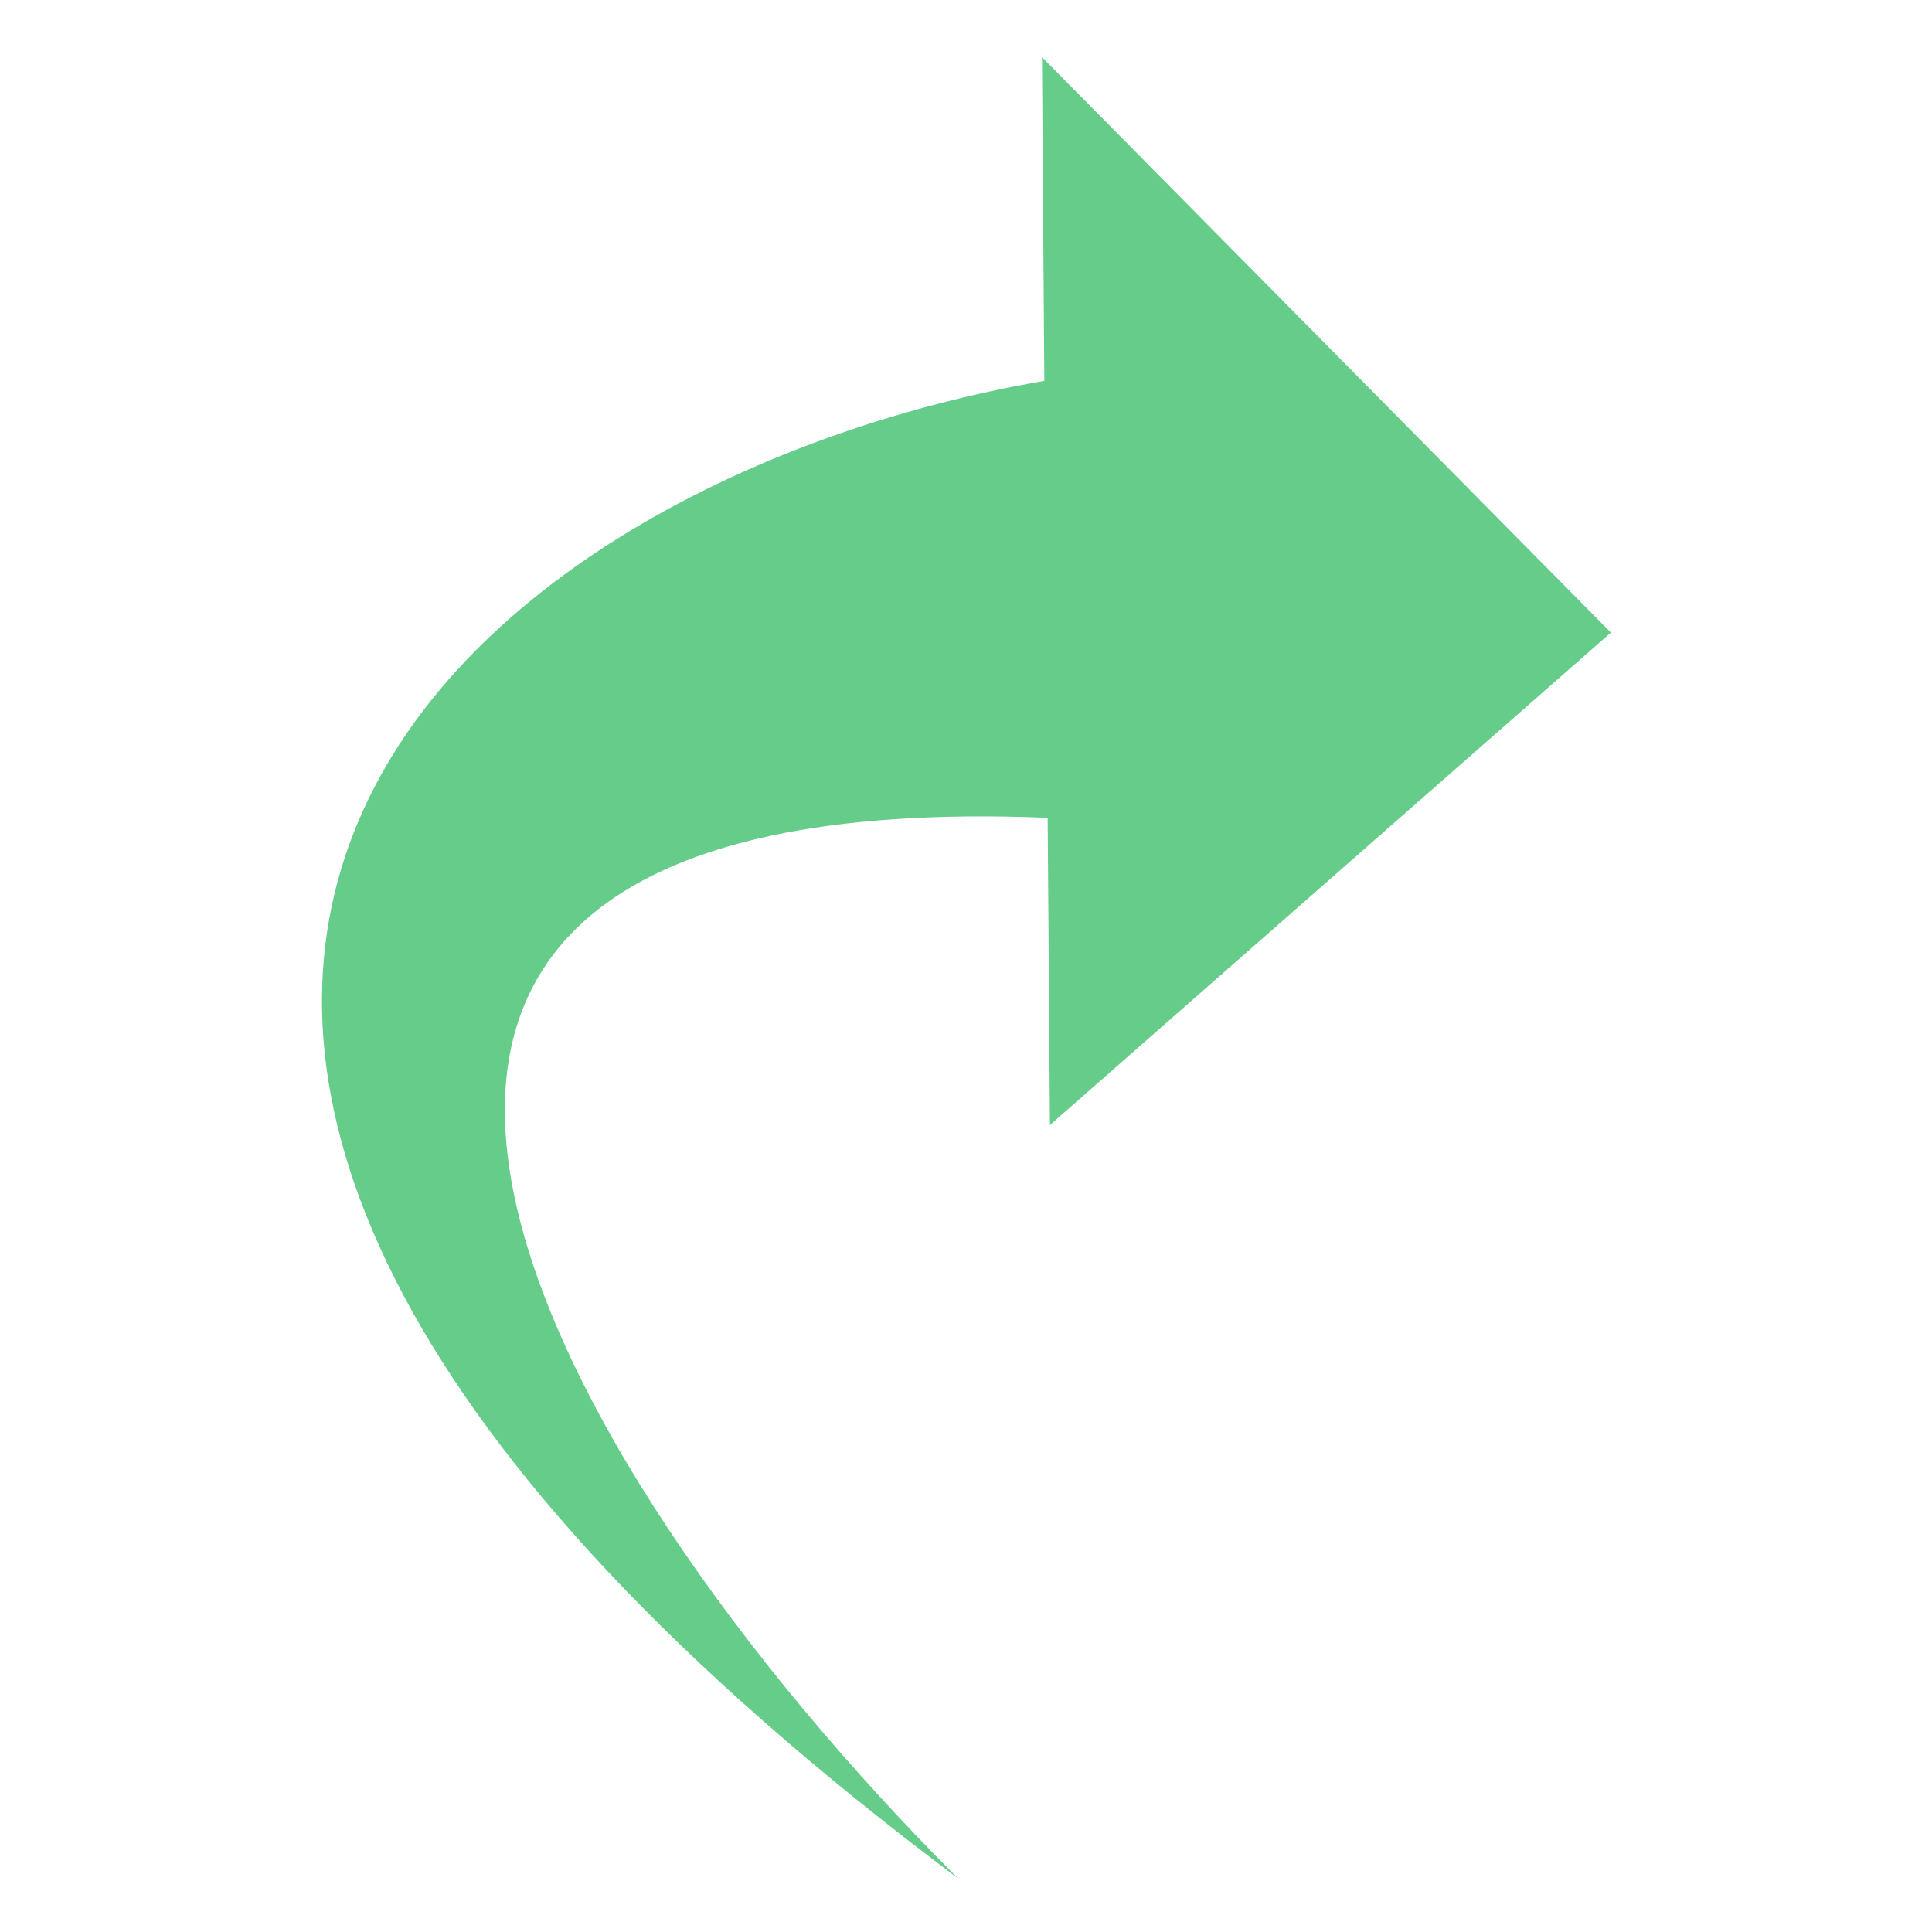 <svg xmlns="http://www.w3.org/2000/svg" width="26" height="26" className="icon" p-id="6082" version="1.1" viewBox="0 0 1024 1024"><path fill="#65CC8A" d="M553.51 201.86c-312.056 53.779-655.25 337.402-45.769 793.695C283.646 771.44 83.63 414.411 555.278 433.448l1.202 162.848 297.308-261.013L552.261 30.274 553.51 201.86 553.51 201.86zM553.51 201.86" p-id="6083"/></svg>